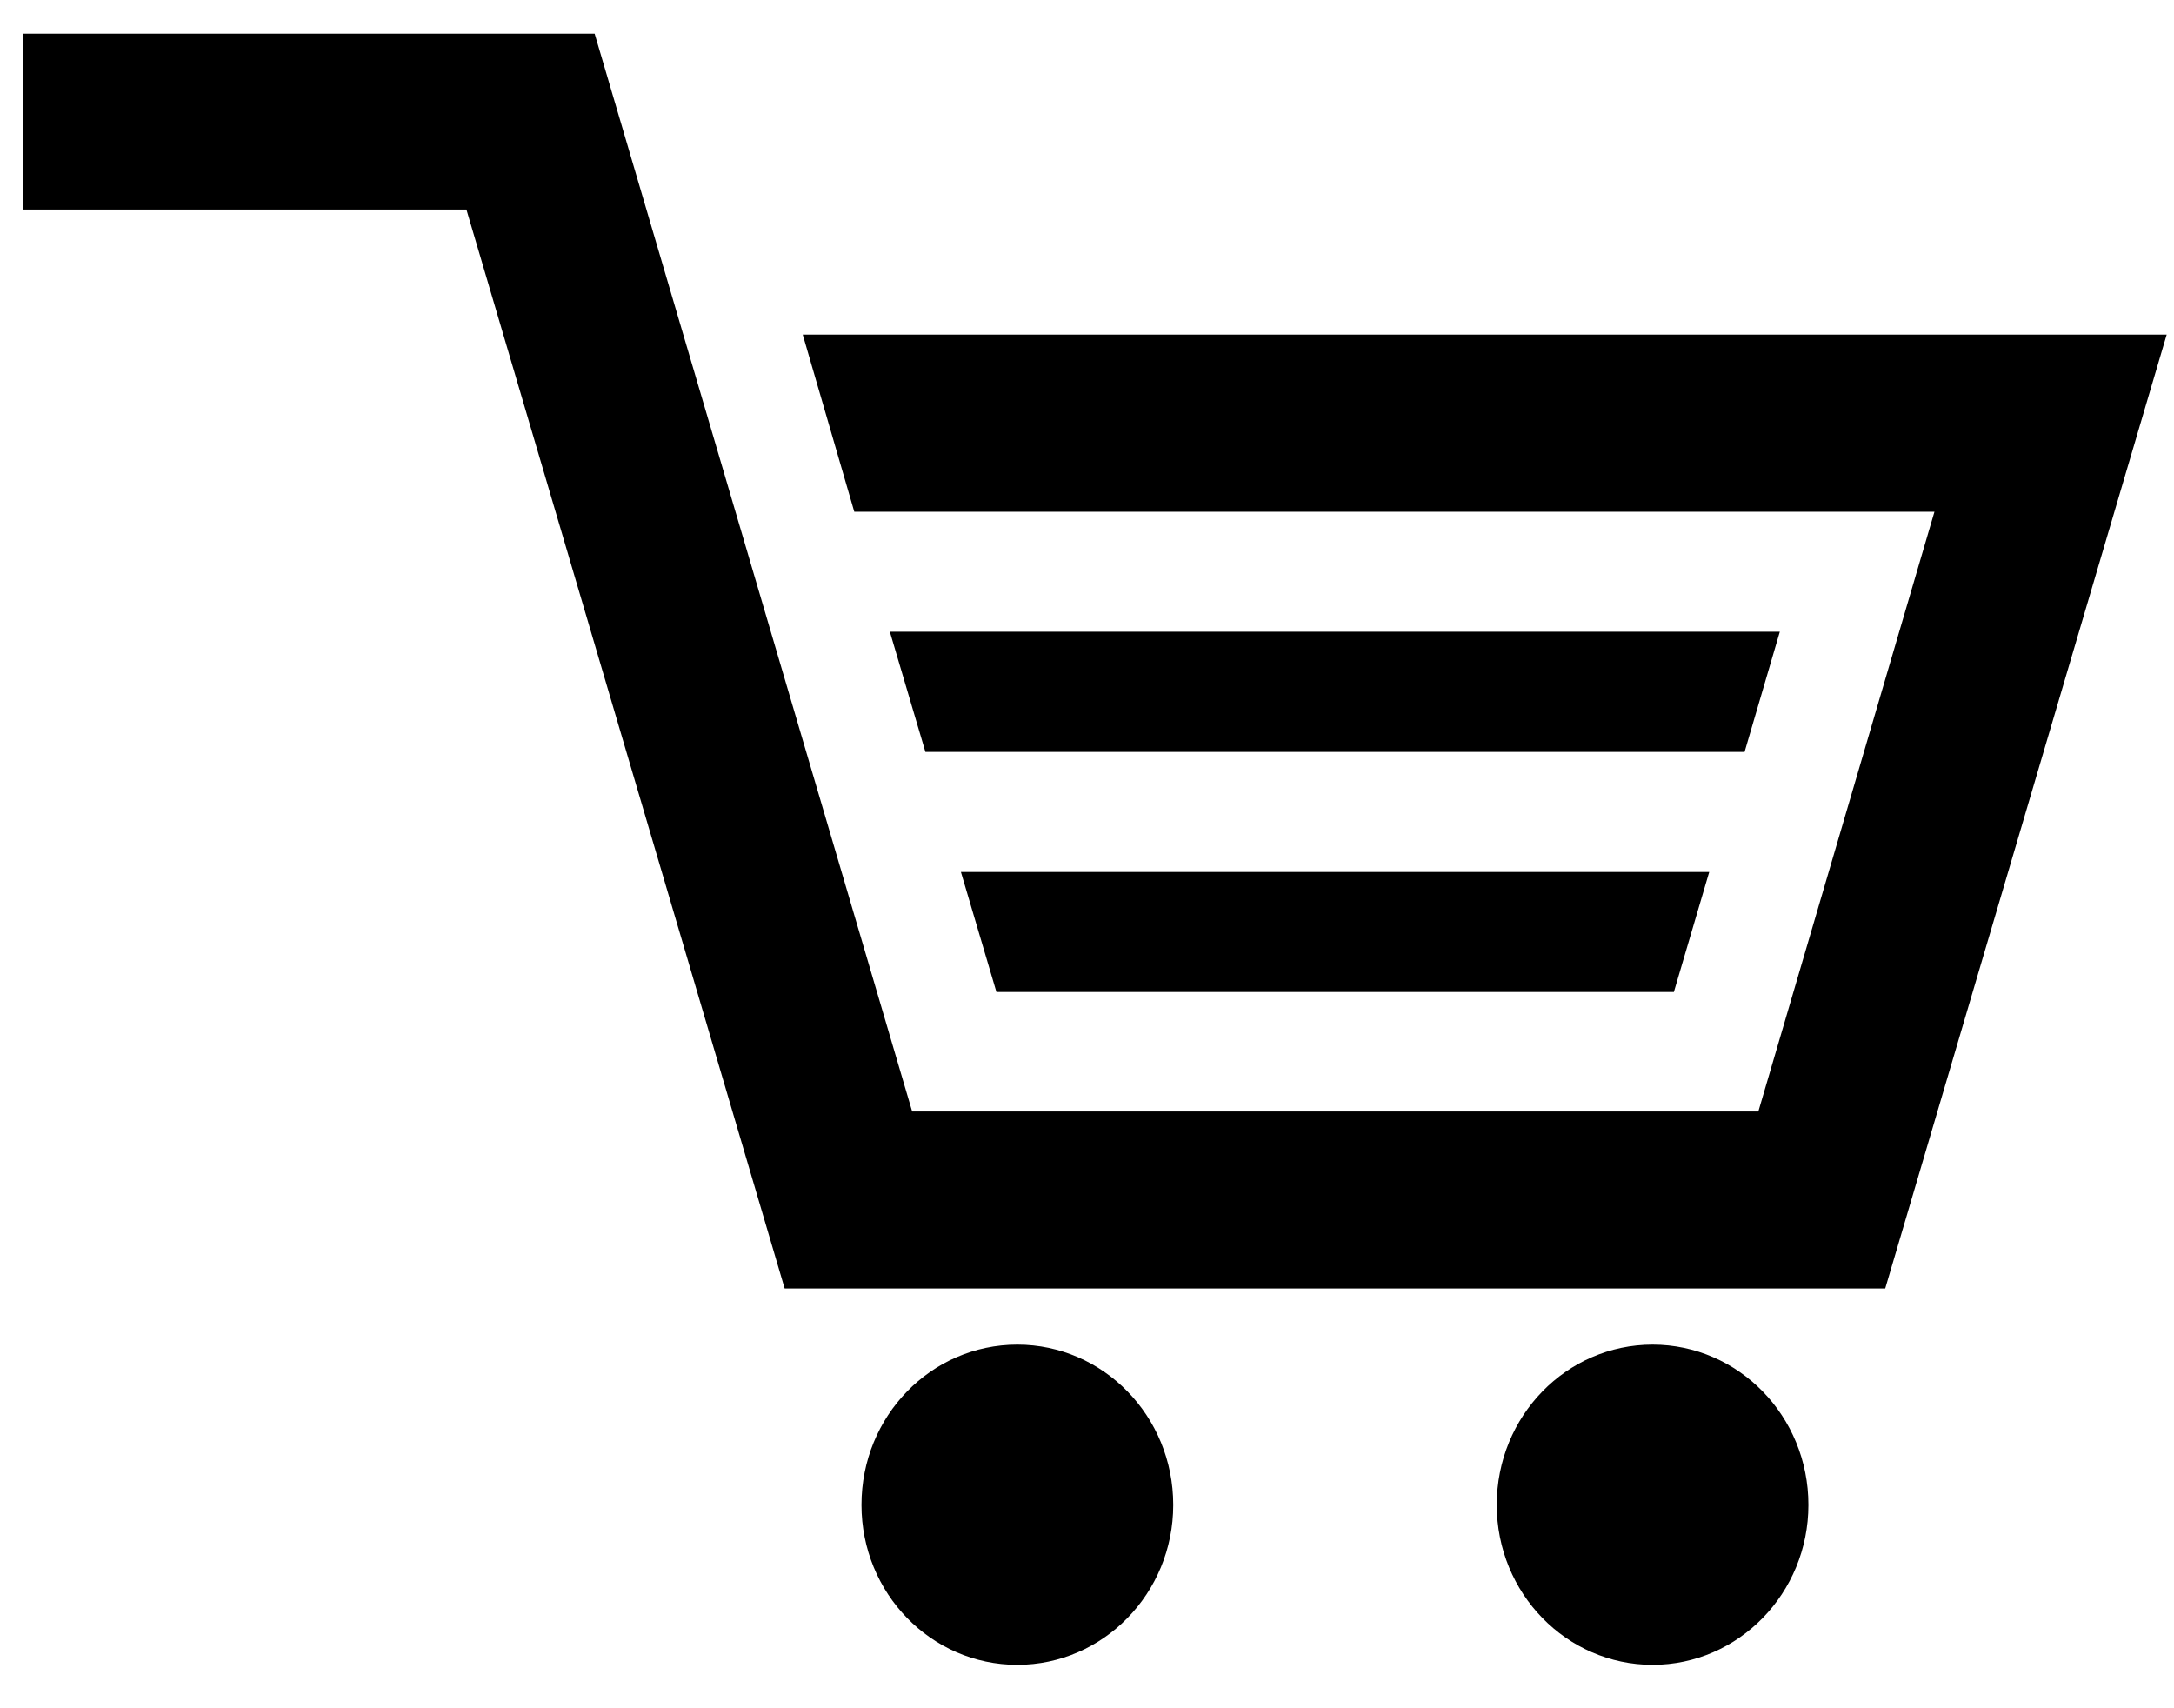 <svg width="42" height="33" viewBox="0 0 42 33" fill="none" xmlns="http://www.w3.org/2000/svg">
<path d="M19.654 25.976C17.987 25.976 16.643 27.356 16.643 29.072C16.643 30.777 17.987 32.161 19.654 32.161C21.314 32.161 22.666 30.777 22.666 29.072C22.666 27.356 21.314 25.976 19.654 25.976Z" fill="black"/>
<path d="M31.927 25.976C30.263 25.976 28.916 27.356 28.916 29.072C28.916 30.777 30.263 32.161 31.927 32.161C33.587 32.161 34.937 30.777 34.937 29.072C34.937 27.356 33.587 25.976 31.927 25.976Z" fill="black"/>
<path d="M34.385 12.203H17.191L17.878 14.525H33.704L34.385 12.203Z" fill="black"/>
<path d="M32.338 19.163L33.021 16.845H18.564L19.25 19.163H32.338Z" fill="black"/>
<path d="M15.508 6.463L16.504 9.886H37.372L33.97 21.471H17.622L11.488 0.651H0.443V4.048H9.011L15.159 24.891H36.421L41.859 6.463H15.508Z" fill="black"/>
</svg>
